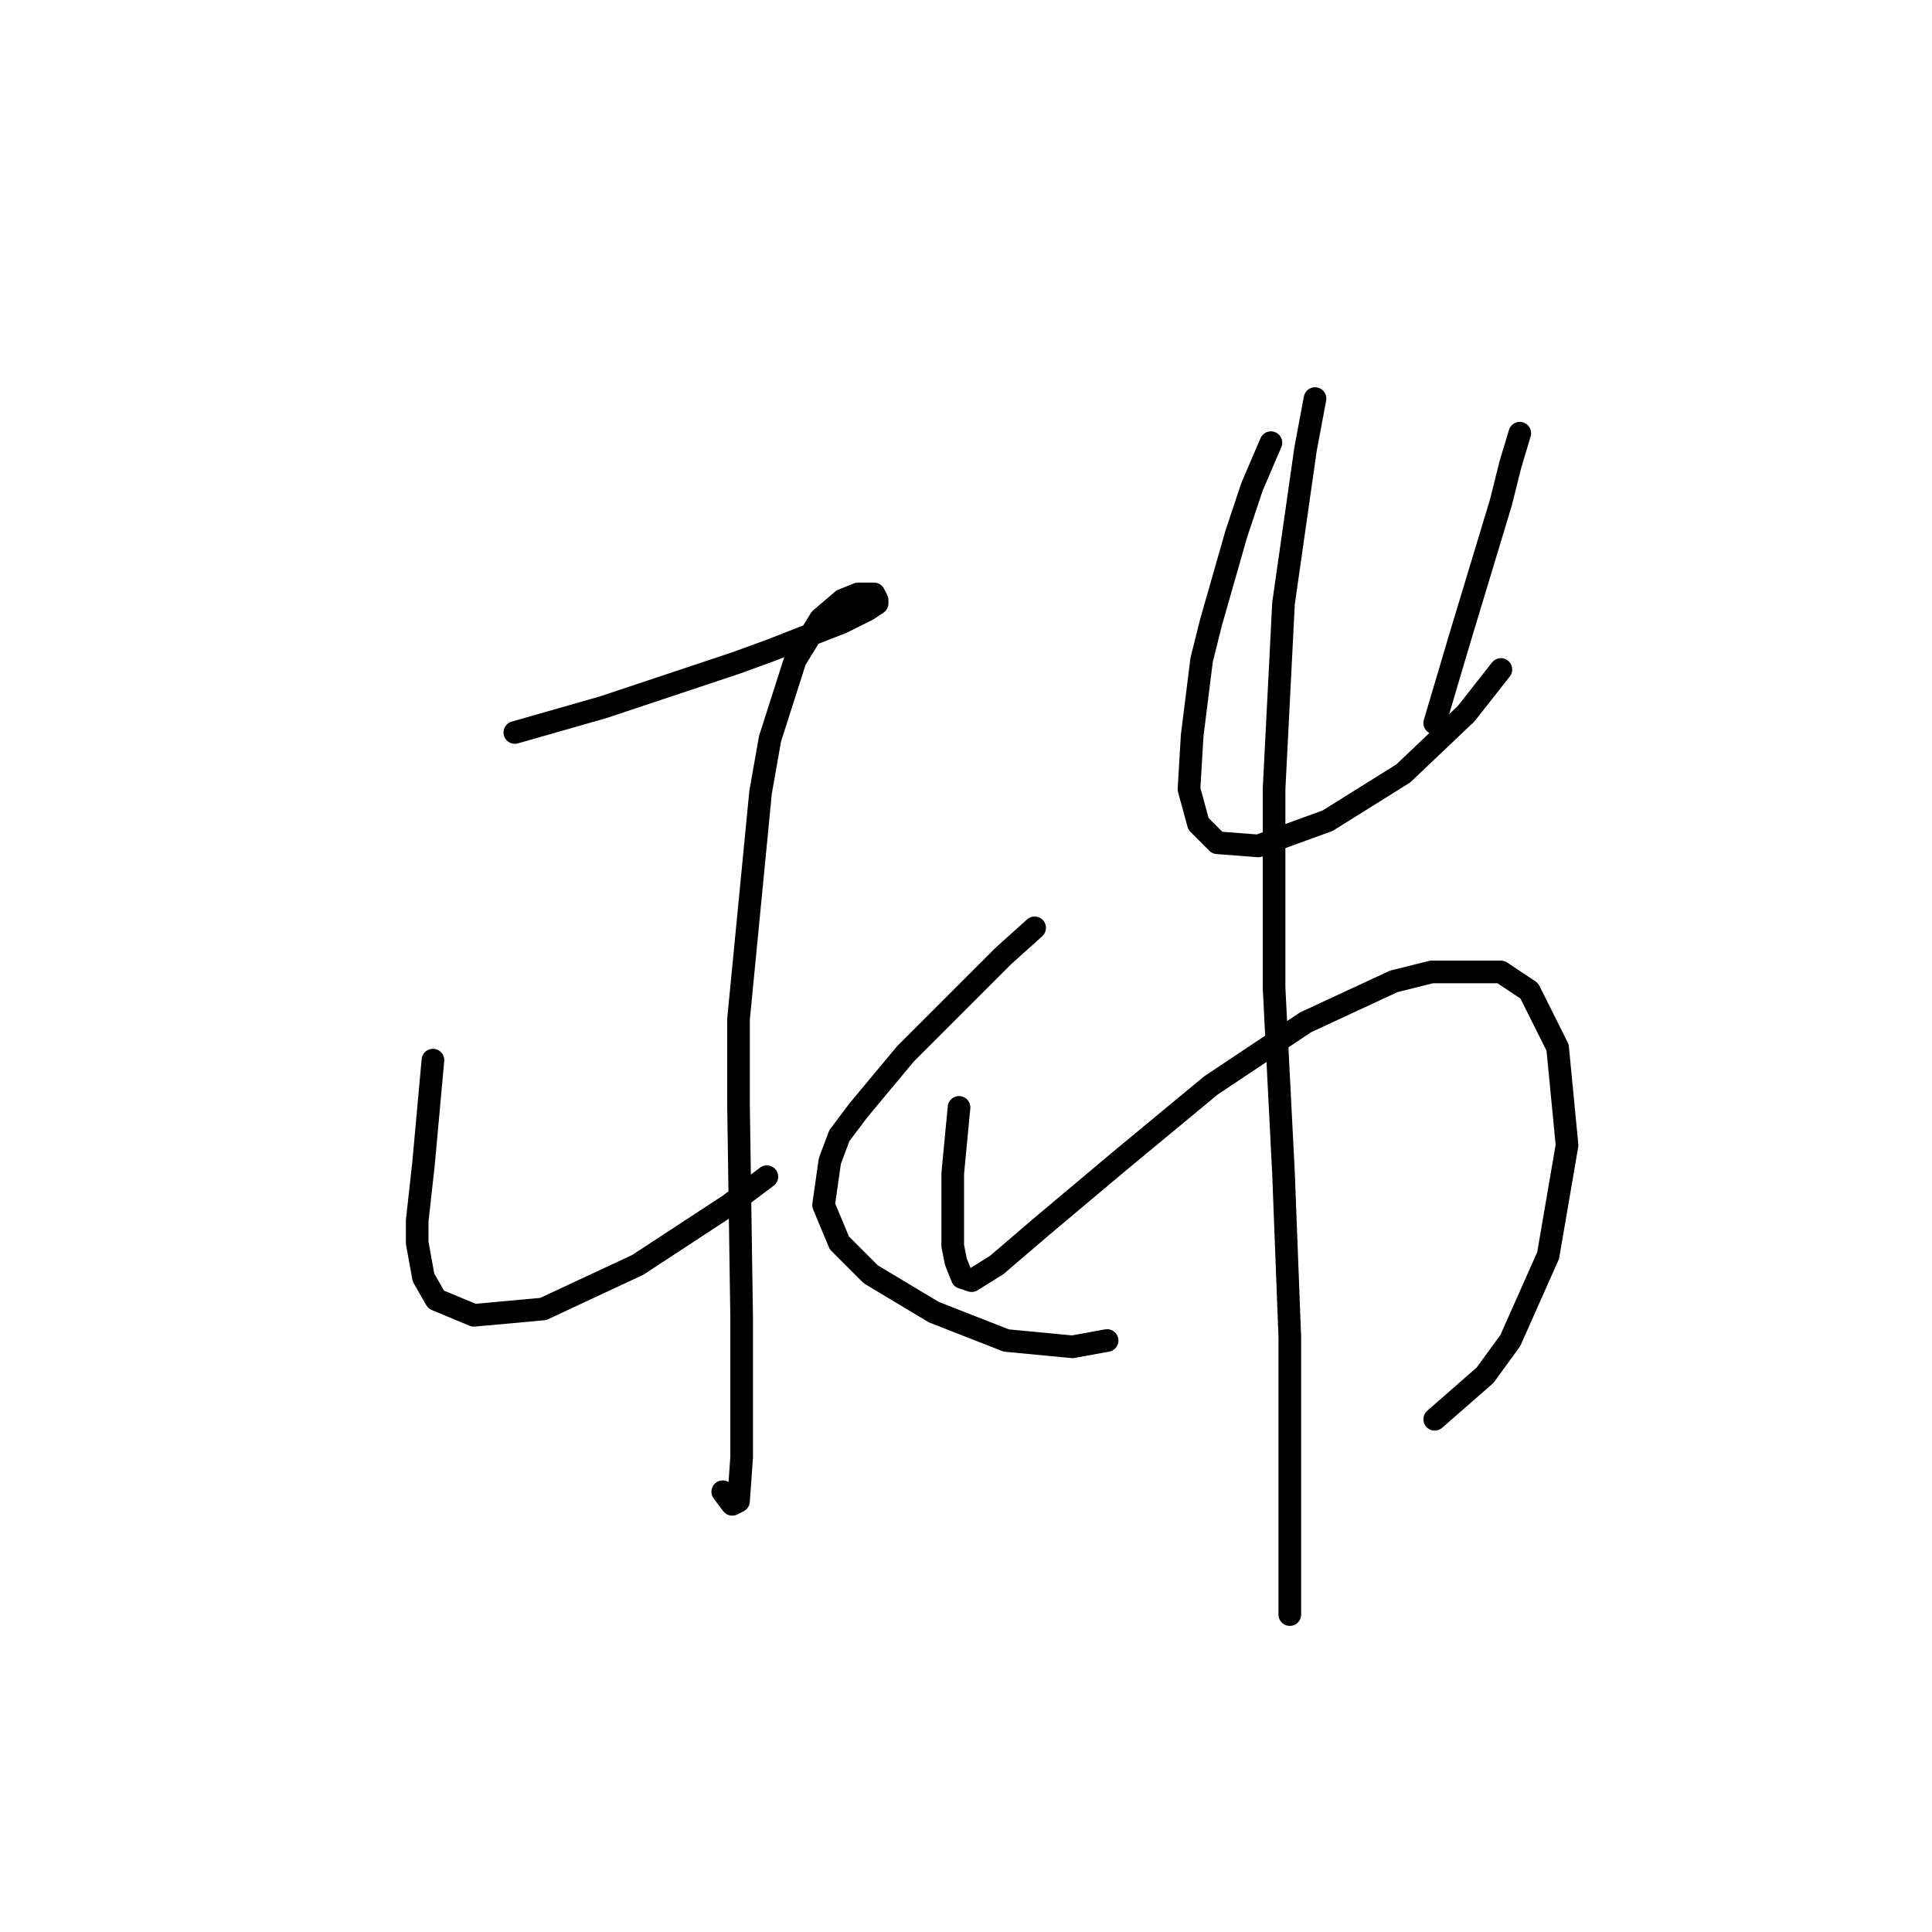 <?xml version="1.0" standalone="no"?>
    <svg width="256" height="256" xmlns="http://www.w3.org/2000/svg" version="1.1">
    <polyline stroke="black" stroke-width="3" stroke-linecap="round" fill="transparent" stroke-linejoin="round" points="68.219 97.06 79.907 93.72 97.439 87.876 102.031 86.207 111.632 82.45 114.971 80.78 116.224 79.945 116.224 79.528 115.806 78.693 113.719 78.693 111.632 79.528 108.71 82.032 105.37 87.459 102.031 97.895 100.779 104.991 97.857 135.046 97.857 146.317 98.274 174.702 98.274 183.051 98.274 193.069 97.857 198.913 97.022 199.331 95.769 197.661 95.769 197.661 " />
        <polyline stroke="black" stroke-width="3" stroke-linecap="round" fill="transparent" stroke-linejoin="round" points="57.366 140.473 56.531 149.656 56.113 154.248 55.279 161.762 55.279 164.684 56.113 169.276 57.783 172.198 62.792 174.285 71.976 173.45 84.499 167.606 96.604 159.675 101.613 155.918 101.613 155.918 " />
        <polyline stroke="black" stroke-width="3" stroke-linecap="round" fill="transparent" stroke-linejoin="round" points="137.095 122.941 132.921 126.698 119.98 139.638 113.719 147.152 111.214 150.491 109.962 153.831 109.127 159.675 111.214 164.684 115.389 168.858 123.737 173.867 133.338 177.624 142.104 178.459 146.696 177.624 146.696 177.624 " />
        <polyline stroke="black" stroke-width="3" stroke-linecap="round" fill="transparent" stroke-linejoin="round" points="168.403 58.656 165.898 64.5 163.811 70.762 160.471 82.45 159.219 87.459 157.967 97.477 157.549 104.574 158.802 109.165 161.306 111.67 166.733 112.087 175.916 108.748 185.935 102.487 194.283 94.555 198.875 88.711 198.875 88.711 " />
        <polyline stroke="black" stroke-width="3" stroke-linecap="round" fill="transparent" stroke-linejoin="round" points="201.38 57.404 200.127 61.578 198.875 66.587 193.448 84.537 190.109 95.808 190.109 95.808 " />
        <polyline stroke="black" stroke-width="3" stroke-linecap="round" fill="transparent" stroke-linejoin="round" points="127.077 146.734 126.242 155.5 126.242 162.597 126.242 165.101 126.659 167.188 127.494 169.276 128.747 169.693 132.086 167.606 137.93 162.597 148.366 153.831 160.471 143.812 172.994 135.464 184.682 130.037 189.692 128.785 198.875 128.785 202.632 131.289 206.389 138.803 207.641 151.743 205.137 166.354 200.127 177.624 196.788 182.216 190.109 188.06 190.109 188.06 " />
        <polyline stroke="black" stroke-width="3" stroke-linecap="round" fill="transparent" stroke-linejoin="round" points="174.247 52.812 172.994 59.491 170.072 79.945 168.82 104.574 168.82 130.872 170.072 155.5 170.907 177.207 170.907 193.904 170.907 200.166 170.907 213.941 170.907 213.941 " />
        </svg>